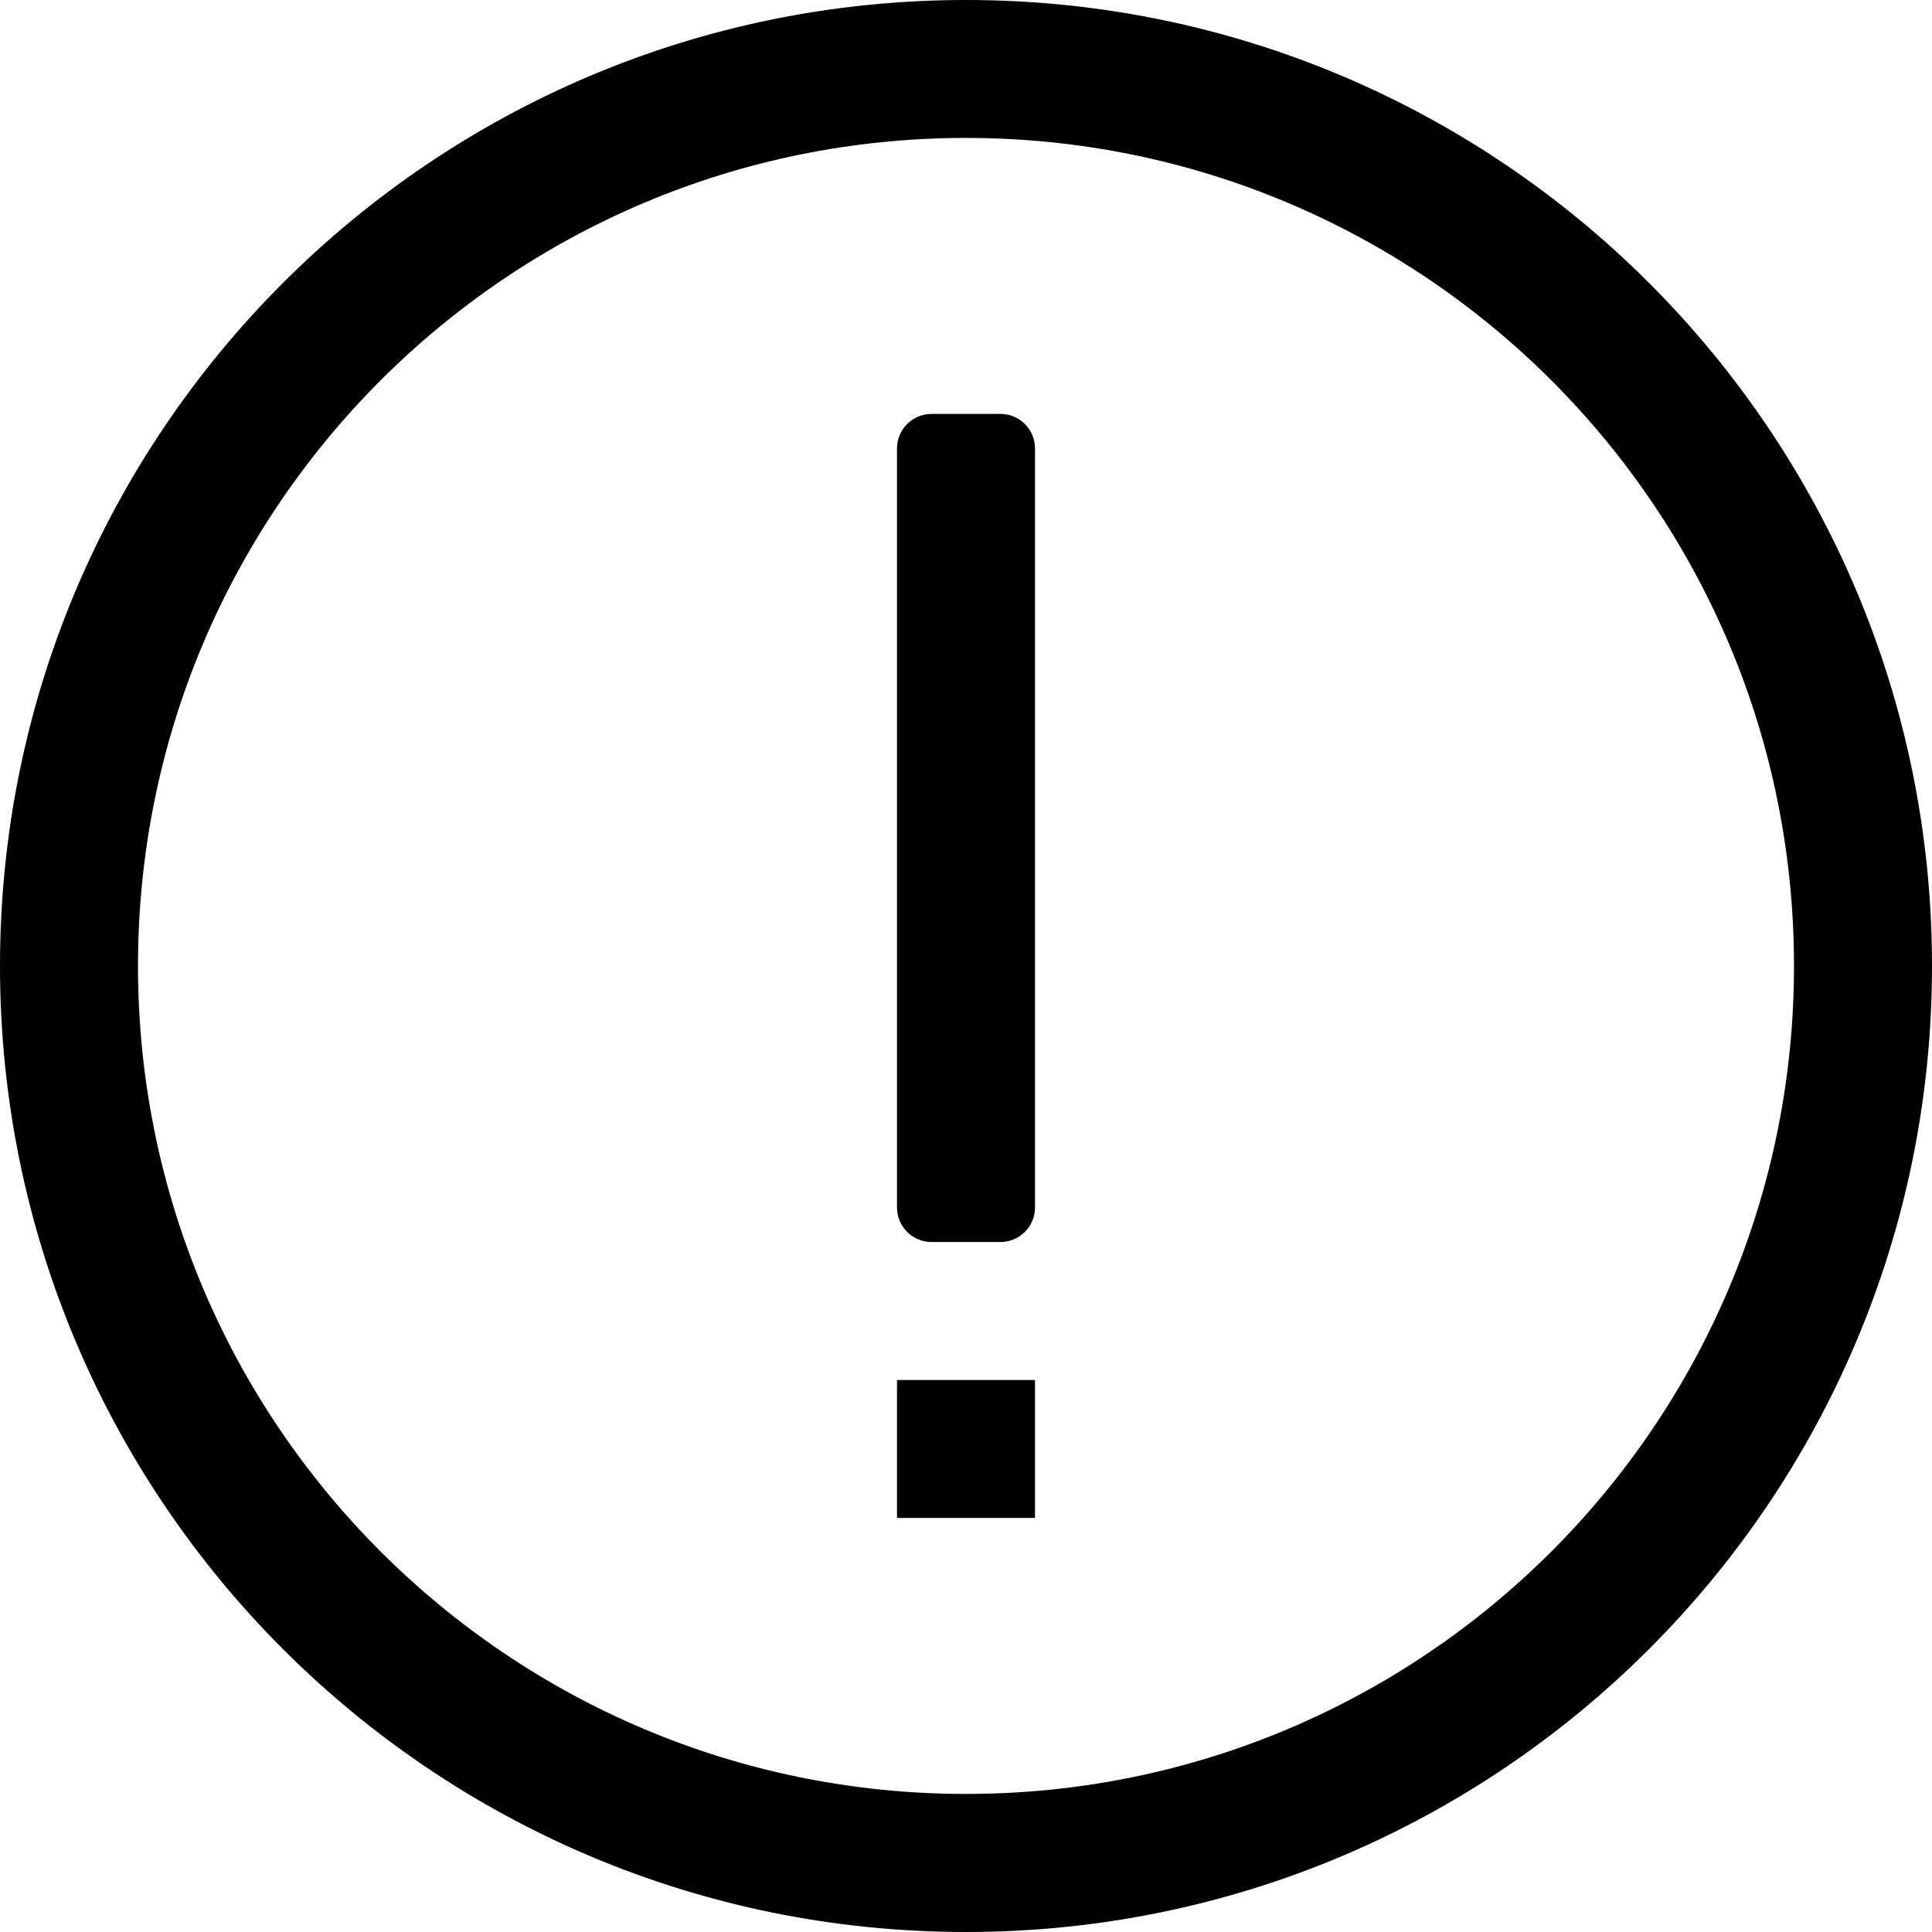 <?xml version="1.0" standalone="no"?><!DOCTYPE svg PUBLIC "-//W3C//DTD SVG 1.1//EN" "http://www.w3.org/Graphics/SVG/1.1/DTD/svg11.dtd"><svg class="icon" width="16px" height="16.00px" viewBox="0 0 1024 1024" version="1.1" xmlns="http://www.w3.org/2000/svg"><path d="M512 1024C229.23 1024 0 794.77 0 512S229.23 0 512 0s512 229.23 512 512-229.23 512-512 512z m0-950.894c-242.395 0-438.857 196.499-438.857 438.857 0 242.396 196.462 438.858 438.857 438.858 242.359 0 438.857-196.462 438.857-438.858C950.857 269.605 754.36 73.106 512 73.106zM475.429 731.43h73.142v73.106H475.43v-73.106z m54.857-73.143h-36.572c-10.093 0-18.285-8.192-18.285-18.286V237.678c0-10.094 8.192-18.286 18.285-18.286h36.572c10.093 0 18.285 8.192 18.285 18.286V640c0 10.094-8.192 18.286-18.285 18.286z" /></svg>